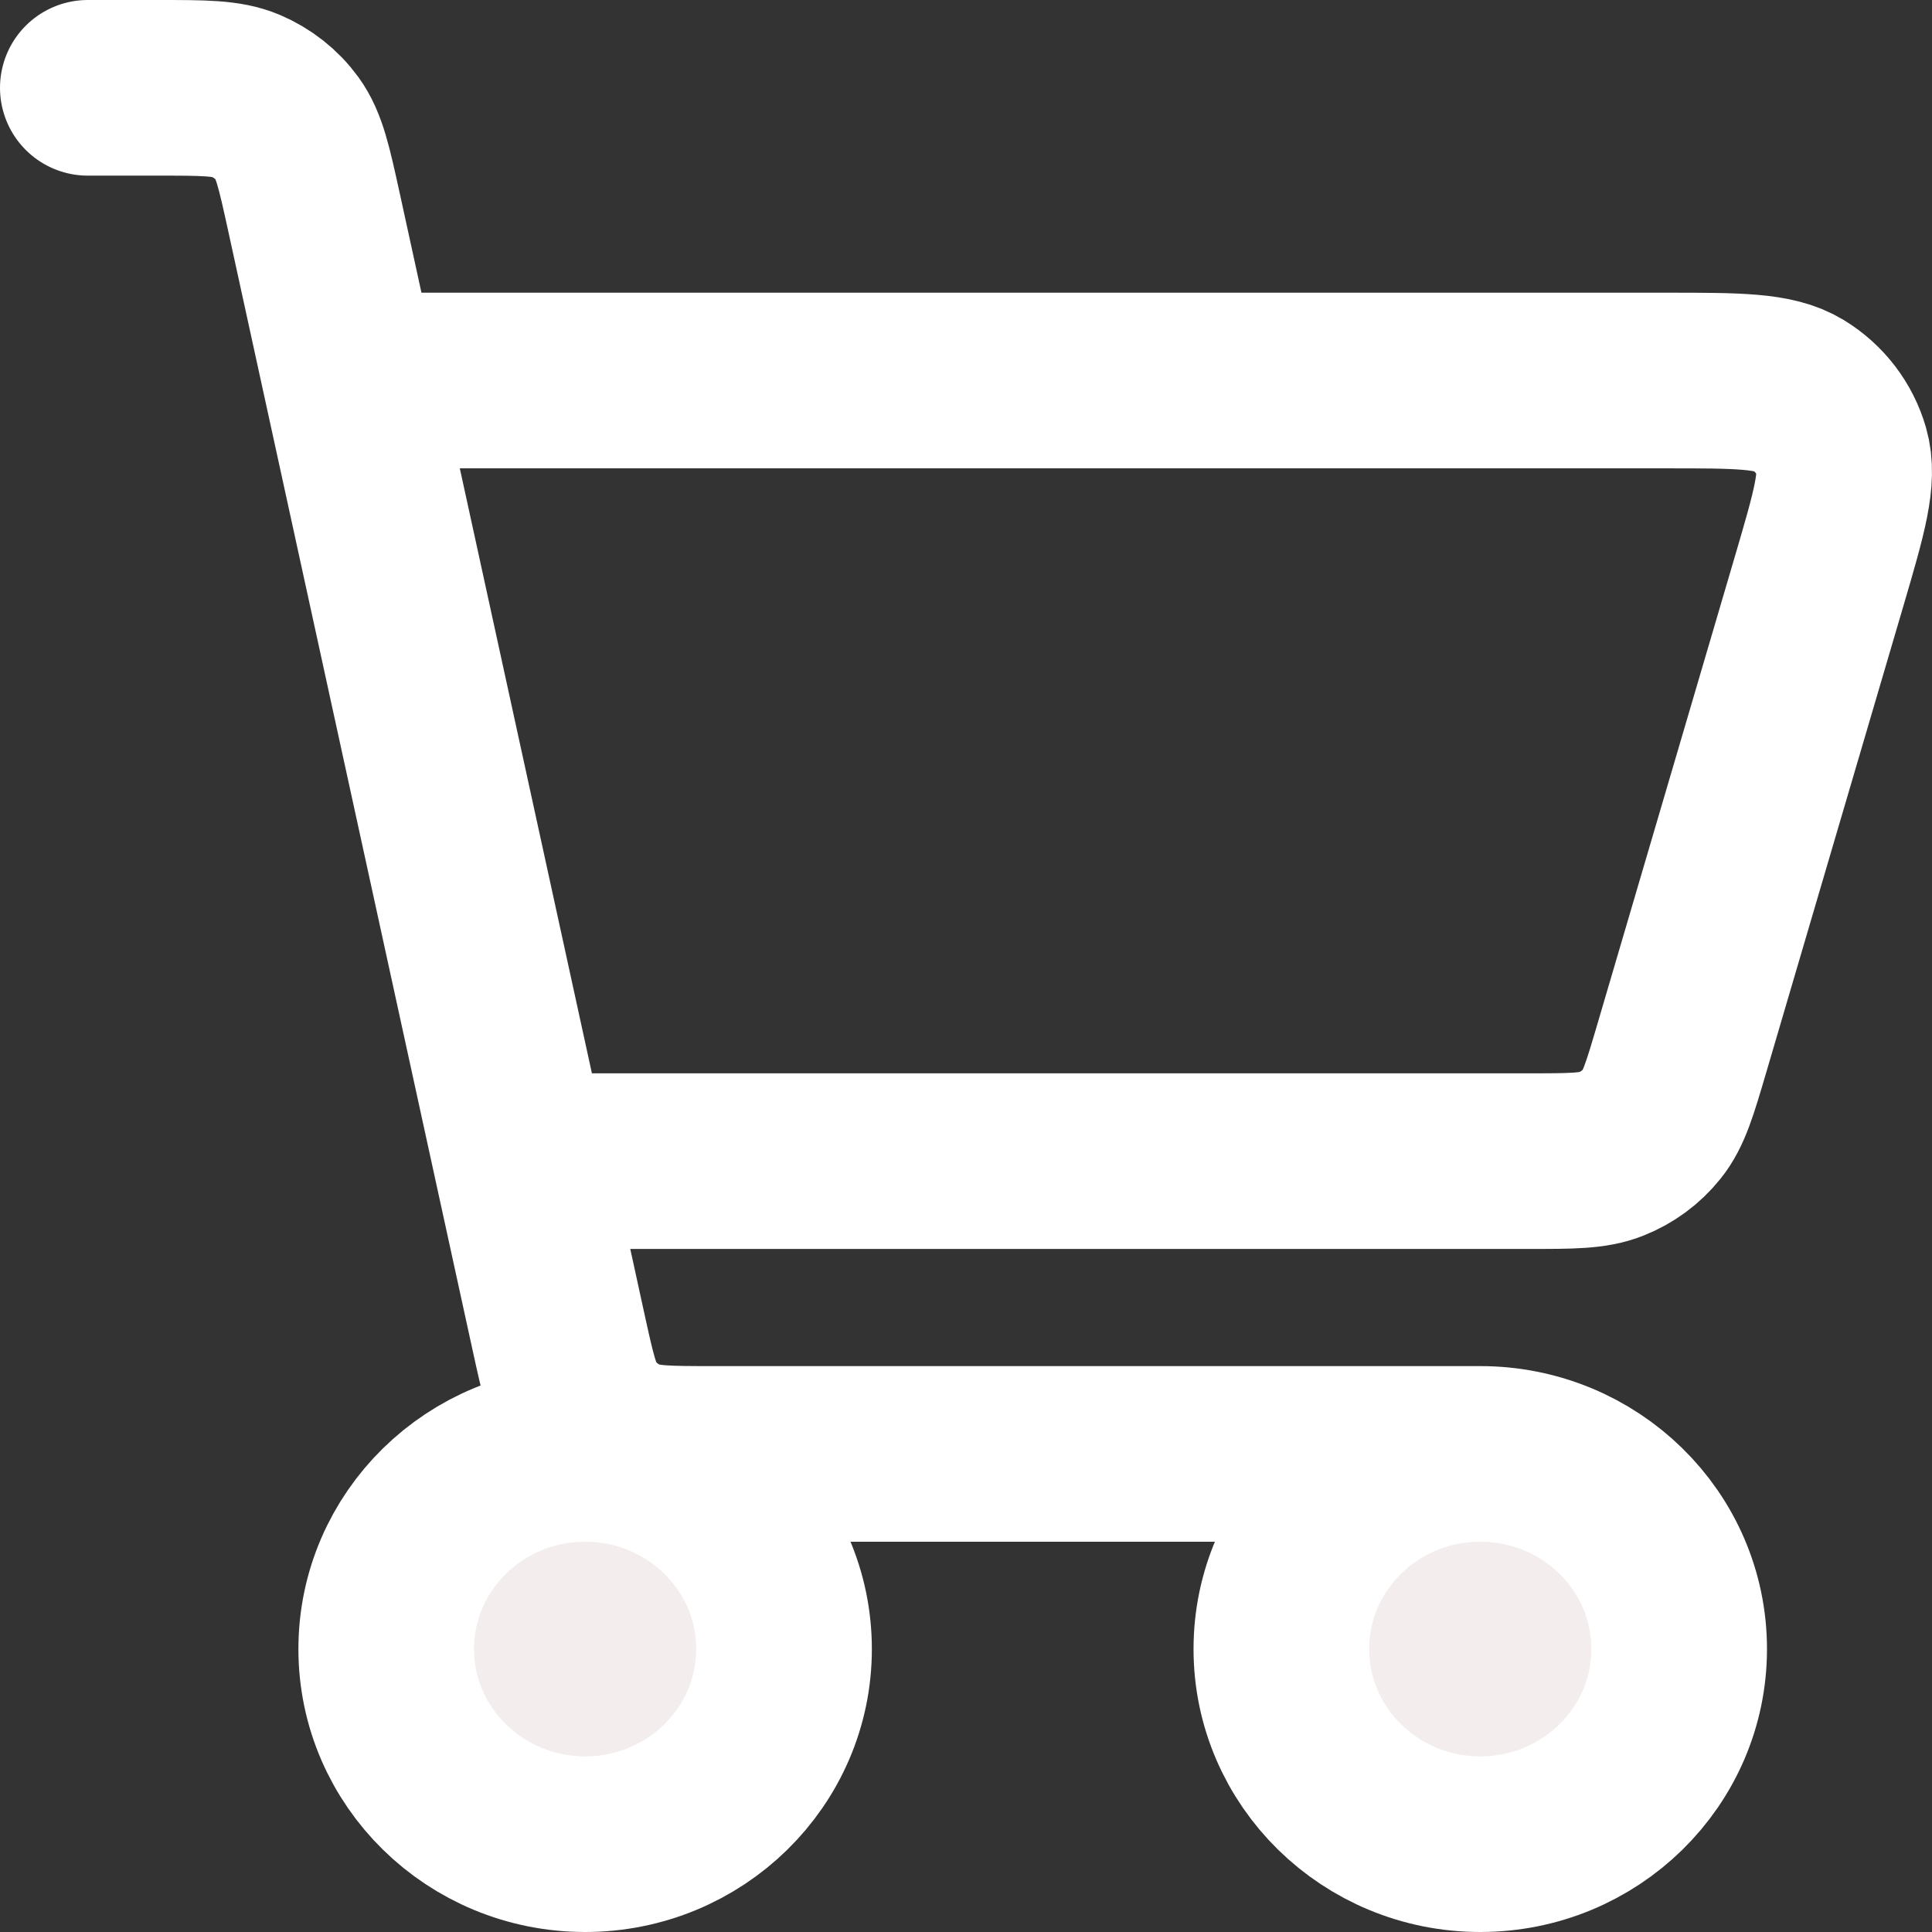 <svg width="22" height="22" viewBox="0 0 22 22" fill="none" xmlns="http://www.w3.org/2000/svg">
<rect x="0" y="0" width="22" height="22" fill="#333333" stroke="none"/>
<path d="M14.591 18.778C14.591 20.005 15.605 21 16.856 21C18.107 21 19.121 20.005 19.121 18.778C19.121 17.55 18.107 16.556 16.856 16.556C15.605 16.556 14.591 17.55 14.591 18.778Z" fill="#F4EDED"/>
<path d="M4.398 18.778C4.398 20.005 5.412 21 6.663 21C7.914 21 8.928 20.005 8.928 18.778C8.928 17.55 7.914 16.556 6.663 16.556C5.412 16.556 4.398 17.55 4.398 18.778Z" fill="#F4EDED"/>
<path d="M16.856 16.556C15.605 16.556 14.591 17.55 14.591 18.778C14.591 20.005 15.605 21 16.856 21C18.107 21 19.121 20.005 19.121 18.778C19.121 17.55 18.107 16.556 16.856 16.556ZM16.856 16.556H8.128C7.606 16.556 7.345 16.556 7.13 16.464C6.94 16.384 6.775 16.254 6.655 16.089C6.519 15.902 6.466 15.651 6.356 15.15L3.573 2.405C3.463 1.904 3.408 1.654 3.272 1.466C3.152 1.301 2.988 1.172 2.798 1.091C2.583 1 2.323 1 1.8 1H1M4.398 4.333H18.977C19.795 4.333 20.203 4.333 20.478 4.5C20.718 4.647 20.893 4.876 20.97 5.143C21.058 5.448 20.945 5.833 20.719 6.604L19.151 11.937C19.015 12.398 18.948 12.628 18.81 12.799C18.689 12.95 18.529 13.068 18.347 13.14C18.142 13.222 17.898 13.222 17.409 13.222H6.358M6.663 21C5.412 21 4.398 20.005 4.398 18.778C4.398 17.55 5.412 16.556 6.663 16.556C7.914 16.556 8.928 17.55 8.928 18.778C8.928 20.005 7.914 21 6.663 21Z" stroke="white" stroke-width="2" stroke-linecap="round" stroke-linejoin="round"/>
</svg>
